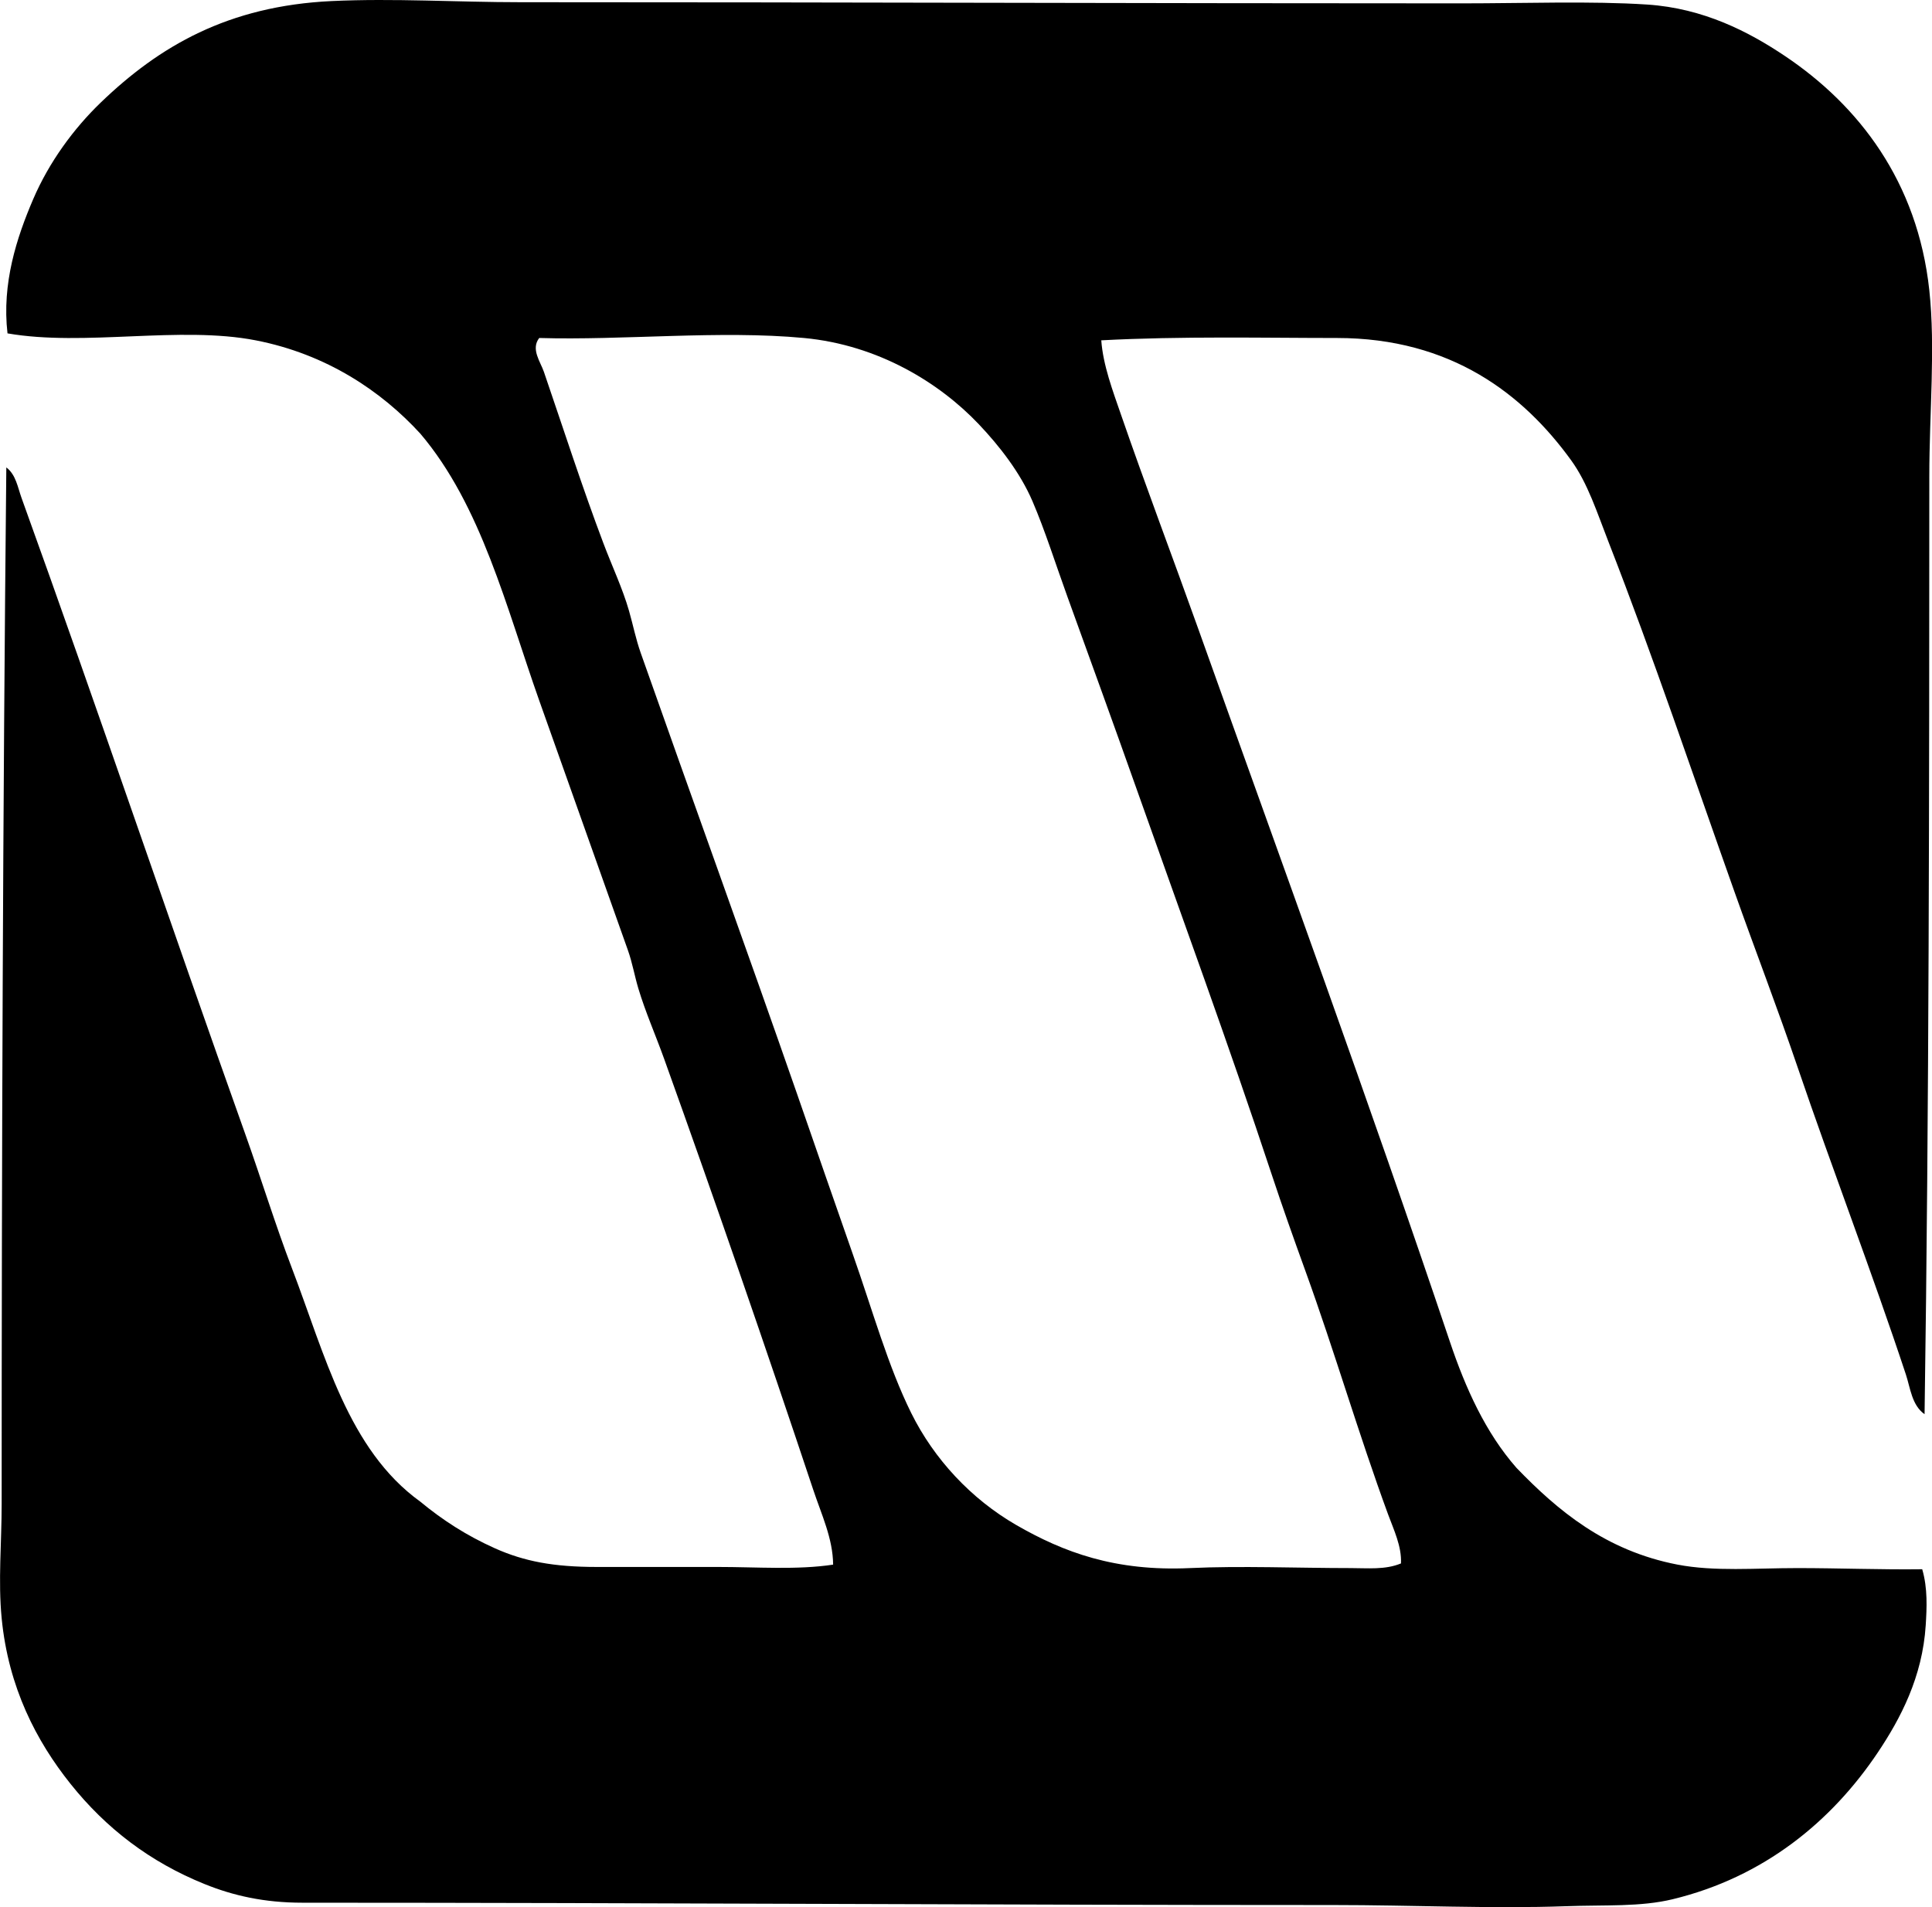 <?xml version="1.0" encoding="iso-8859-1"?>
<!-- Generator: Adobe Illustrator 19.2.0, SVG Export Plug-In . SVG Version: 6.00 Build 0)  -->
<svg version="1.1" xmlns="http://www.w3.org/2000/svg" xmlns:xlink="http://www.w3.org/1999/xlink" x="0px" y="0px"
	 viewBox="0 0 80.341 79.32" style="enable-background:new 0 0 80.341 79.32;" xml:space="preserve">
<g id="Marumiya_x5F_Loan_x5F_Service">
	<path style="fill-rule:evenodd;clip-rule:evenodd;" d="M80.032,58.817c-0.531-0.372-0.592-1.092-0.776-1.649
		c-1.399-4.229-3.048-8.509-4.51-12.802c-0.828-2.432-1.757-4.848-2.618-7.274c-1.721-4.844-3.376-9.779-5.237-14.548
		c-0.482-1.235-0.863-2.442-1.552-3.395c-1.987-2.746-4.985-5.092-9.747-5.092c-2.997,0-6.447-0.081-9.796,0.097
		c0.072,1.029,0.482,2.113,0.824,3.103c1.013,2.934,2.139,5.899,3.201,8.874c3.505,9.822,7.11,19.676,10.474,29.678
		c0.65,1.932,1.482,3.775,2.765,5.237c1.718,1.781,3.704,3.447,6.691,4.025c1.543,0.298,3.249,0.146,4.995,0.146
		c1.711,0,3.468,0.07,5.188,0.048c0.233,0.794,0.19,1.62,0.146,2.328c-0.136,2.153-1.047,3.88-1.988,5.286
		c-1.916,2.863-4.732,5.19-8.534,6.11c-1.347,0.326-2.804,0.231-4.461,0.291c-3.035,0.109-6.382-0.049-9.65-0.049
		c-14.435,0-28.338-0.097-42.868-0.097c-1.597,0-2.885-0.295-4.073-0.776c-2.273-0.919-4.097-2.317-5.576-4.17
		c-1.413-1.77-2.581-4.002-2.861-6.886c-0.151-1.554,0-3.134,0-4.752c0-14.142,0.051-29.094,0.194-43.11
		c0.399,0.3,0.475,0.832,0.63,1.261c3.148,8.715,6.165,17.664,9.31,26.477c0.666,1.867,1.249,3.767,1.94,5.577
		c1.373,3.594,2.331,7.534,5.335,9.699c0.917,0.76,1.922,1.411,3.103,1.94c1.22,0.546,2.444,0.775,4.22,0.776
		c1.608,0,3.33,0,5.043,0c1.648,0,3.31,0.13,4.801-0.097c-0.009-1.086-0.486-2.088-0.824-3.104
		c-1.986-5.958-4.062-11.966-6.207-17.942c-0.354-0.984-0.773-1.932-1.067-2.91c-0.161-0.536-0.248-1.068-0.437-1.6
		c-1.2-3.392-2.474-6.954-3.685-10.377c-1.374-3.881-2.406-8.113-4.946-11.105c-1.622-1.771-3.903-3.306-6.838-3.879
		c-3.162-0.618-7.131,0.265-10.329-0.291c-0.241-2.08,0.383-3.982,1.066-5.577c0.665-1.55,1.688-2.941,2.813-4.025
		c2.435-2.345,5.294-4.015,9.602-4.219c2.584-0.122,5.221,0.048,7.856,0.048c13.089,0,26.096,0.048,39.134,0.048
		c2.605,0,5.392-0.103,7.71,0.049c2.357,0.154,4.242,1.142,5.723,2.134c3.077,2.061,5.525,5.225,6.013,9.747
		c0.26,2.41,0,5.094,0,7.759C80.226,32.812,80.221,46.059,80.032,58.817z M57.724,62.987c-1.239-3.374-2.227-6.781-3.442-10.135
		c-0.482-1.332-0.962-2.682-1.406-4.025c-1.778-5.375-3.757-10.772-5.625-16.051c-0.922-2.604-1.9-5.297-2.861-7.953
		c-0.51-1.41-0.929-2.75-1.455-3.977c-0.512-1.194-1.383-2.307-2.23-3.2c-1.624-1.713-4.168-3.297-7.273-3.589
		c-3.491-0.328-7.53,0.104-11.008,0c-0.36,0.458,0.05,0.988,0.193,1.406c0.828,2.417,1.585,4.771,2.474,7.128
		c0.357,0.948,0.803,1.891,1.066,2.813c0.173,0.604,0.28,1.164,0.485,1.746c2.152,6.106,4.385,12.263,6.498,18.331
		c0.779,2.24,1.551,4.485,2.327,6.691c0.817,2.323,1.46,4.648,2.425,6.595c0.95,1.919,2.493,3.575,4.364,4.656
		c1.972,1.138,4.118,1.938,7.226,1.794c2.114-0.099,4.496,0,6.692,0c0.685,0,1.43,0.079,2.085-0.194
		C58.291,64.314,57.962,63.632,57.724,62.987z"/>
</g>
<g id="Layer_1">
</g>
</svg>
